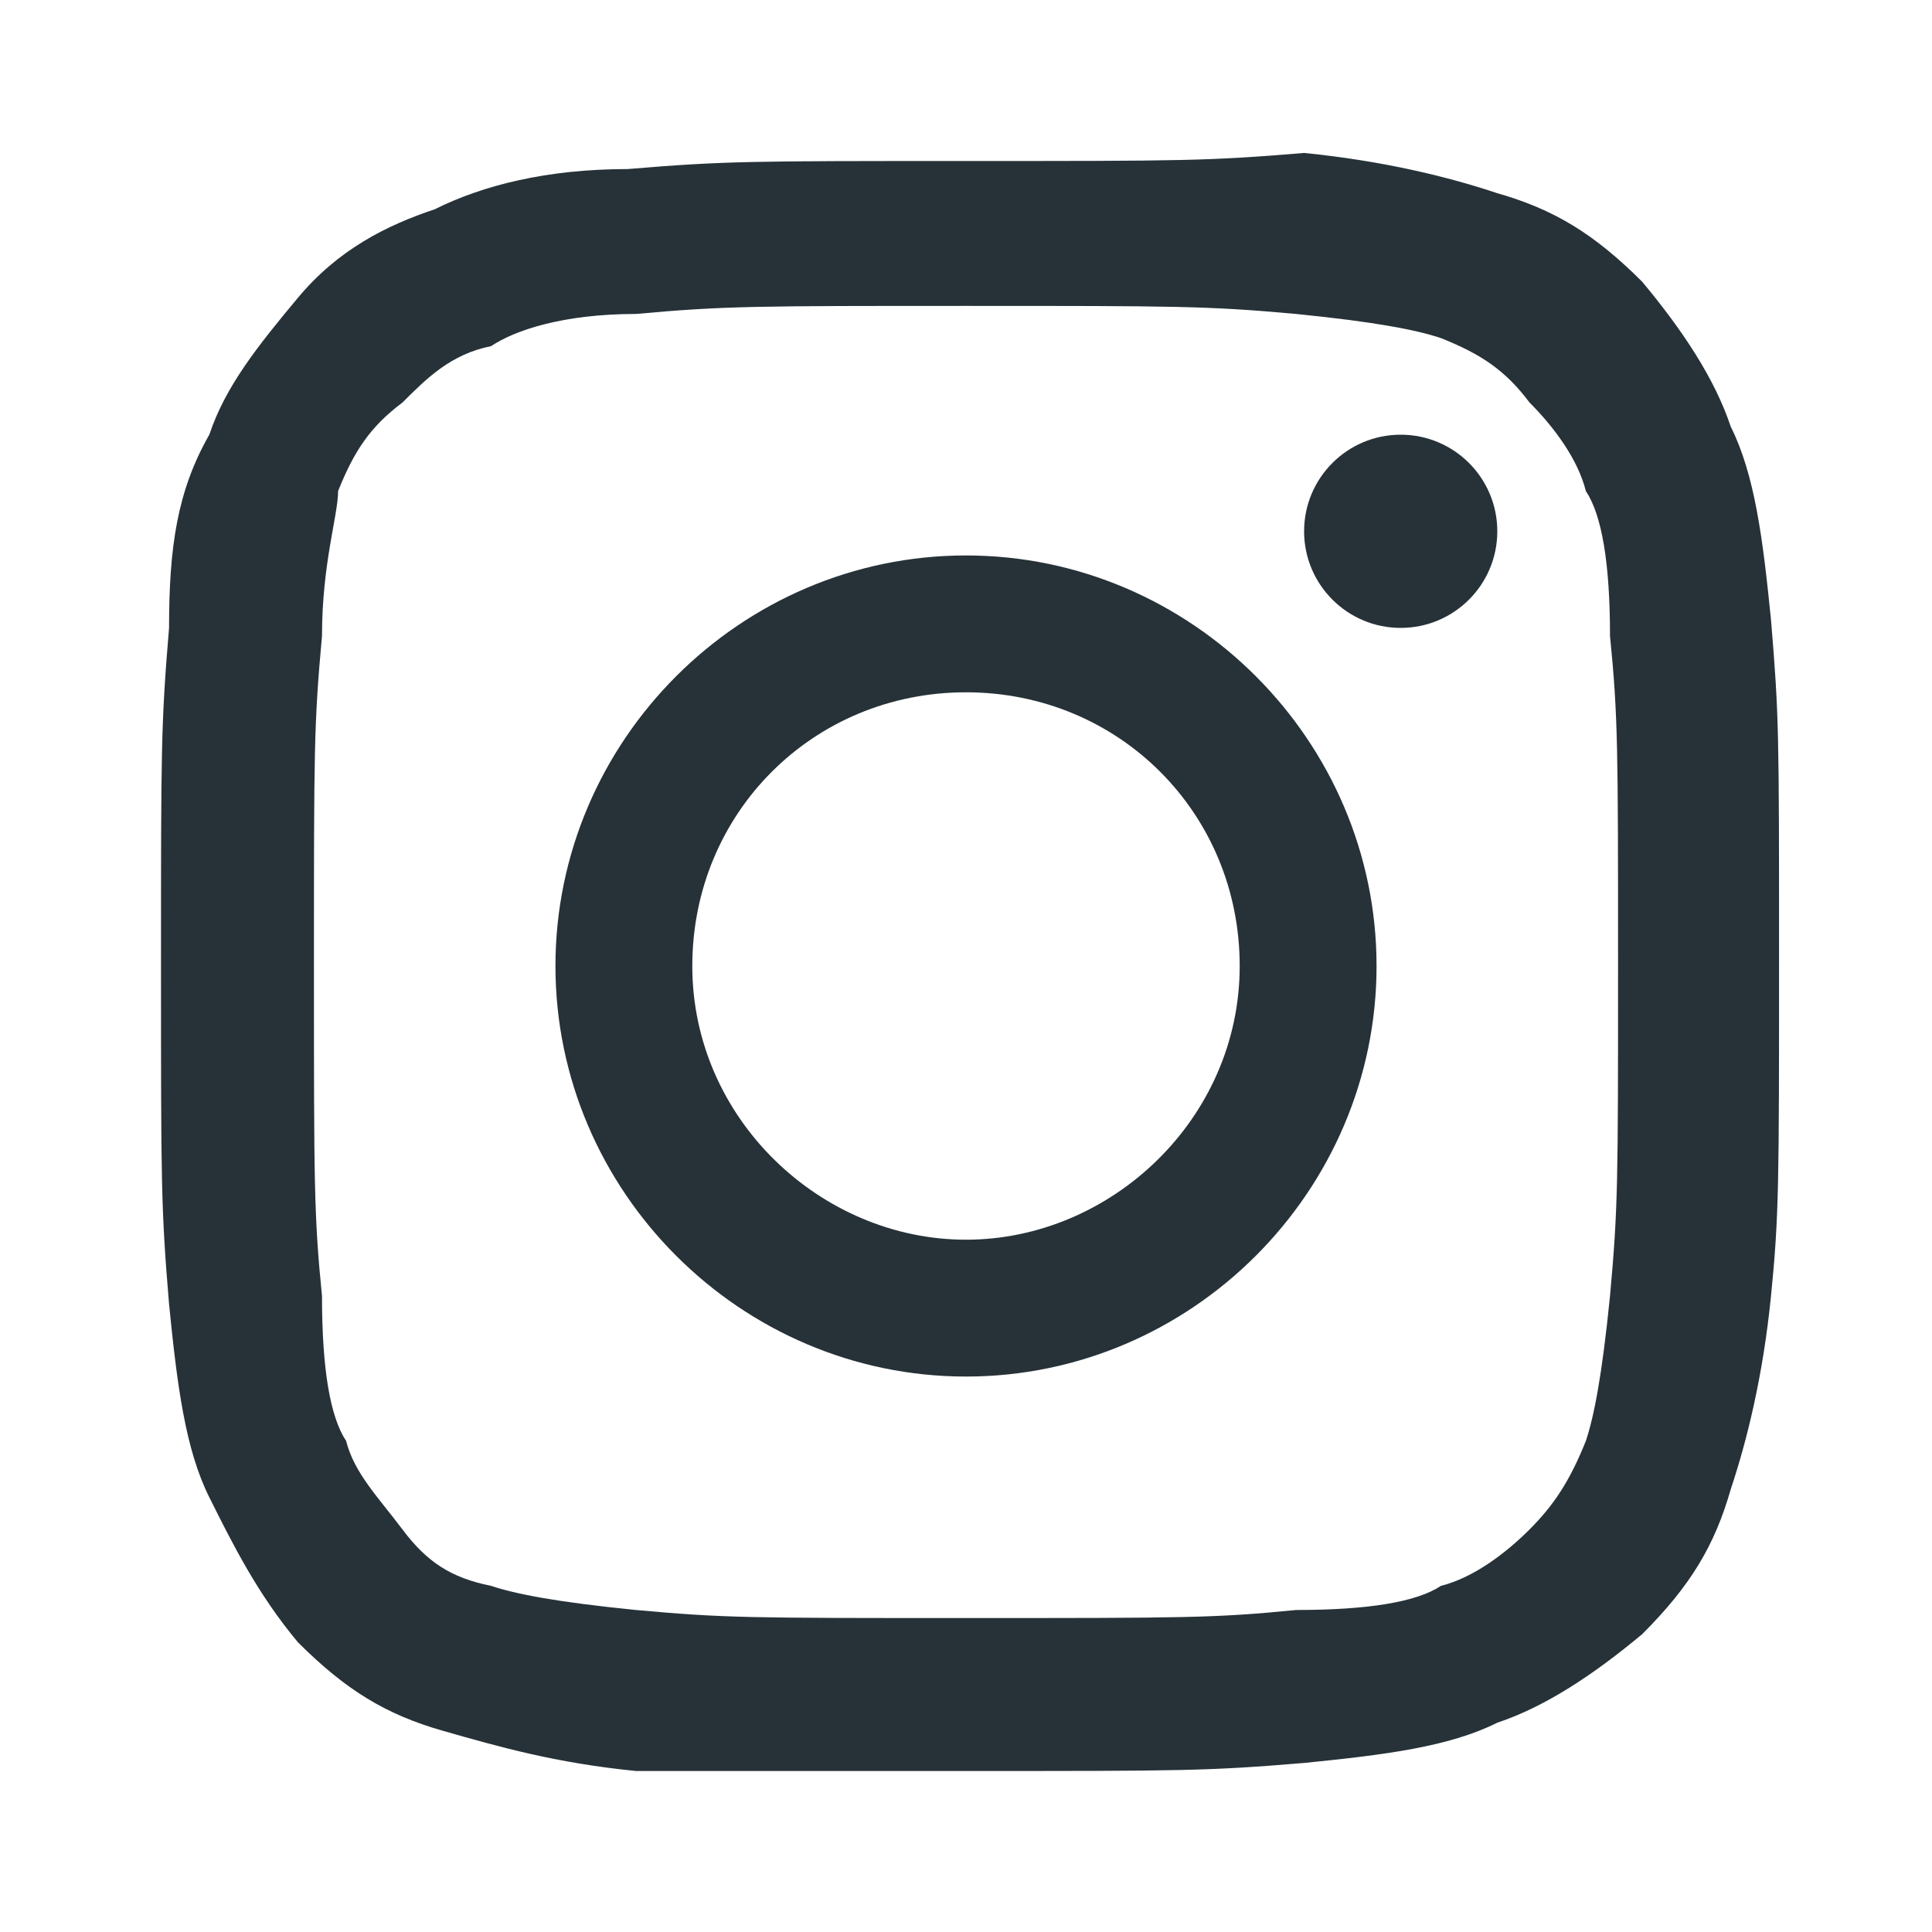 <svg fill="#263238" width="24" height="24" viewBox="0 0 24 24" xmlns="http://www.w3.org/2000/svg">
<path d="M12,3.8c2.6,0,3,0,4.1,0.1c1,0.1,1.5,0.2,1.8,0.3C18.4,4.4,18.7,4.6,19,5c0.3,0.3,0.6,0.7,0.7,1.1
	c0.2,0.3,0.3,0.9,0.3,1.8c0.1,1,0.1,1.4,0.1,4.1s0,3-0.1,4.1c-0.1,1-0.2,1.5-0.3,1.8c-0.2,0.5-0.4,0.8-0.7,1.1s-0.7,0.6-1.1,0.7
	c-0.3,0.2-0.9,0.3-1.8,0.3c-1,0.1-1.4,0.1-4.1,0.1s-3,0-4.1-0.1c-1-0.1-1.5-0.2-1.8-0.3C5.6,19.6,5.3,19.4,5,19s-0.6-0.7-0.7-1.1
	c-0.2-0.3-0.3-0.9-0.3-1.8c-0.1-1-0.1-1.4-0.1-4.1s0-3,0.1-4.1C4,7,4.2,6.4,4.2,6.1C4.4,5.6,4.6,5.3,5,5c0.3-0.3,0.6-0.6,1.1-0.7
	C6.4,4.1,7,3.9,7.9,3.9C9,3.8,9.4,3.8,12,3.8 M12,2C9.3,2,9,2,7.8,2.1c-1,0-1.8,0.2-2.4,0.5C4.8,2.8,4.2,3.1,3.7,3.7
	S2.8,4.8,2.6,5.4C2.2,6.1,2.1,6.8,2.1,7.8C2,9,2,9.3,2,12s0,3,0.1,4.2c0.1,1,0.2,1.8,0.5,2.4s0.6,1.2,1.1,1.8
	c0.6,0.6,1.1,0.9,1.8,1.1s1.4,0.4,2.4,0.5C9,22,9.3,22,12,22s3,0,4.2-0.1c1-0.1,1.8-0.2,2.4-0.5c0.6-0.2,1.2-0.6,1.8-1.1
	c0.6-0.6,0.9-1.1,1.1-1.8c0.2-0.6,0.4-1.4,0.5-2.4c0.1-1,0.1-1.4,0.1-4.2s0-3-0.1-4.2c-0.1-1-0.2-1.8-0.5-2.4
	c-0.2-0.6-0.6-1.2-1.1-1.8c-0.6-0.6-1.1-0.9-1.8-1.1c-0.6-0.2-1.4-0.4-2.4-0.5C15,2,14.7,2,12,2L12,2z"/>
<path d="M12,6.9c-2.8,0-5.1,2.3-5.1,5.1s2.3,5.1,5.1,5.1s5.1-2.3,5.1-5.1S14.8,6.9,12,6.9z M12,15.4
	c-1.8,0-3.4-1.5-3.4-3.4s1.5-3.4,3.4-3.4s3.4,1.5,3.4,3.4S13.8,15.4,12,15.4z"/>
<circle cx="17.4" cy="6.6" r="1.2"/>
</svg>
